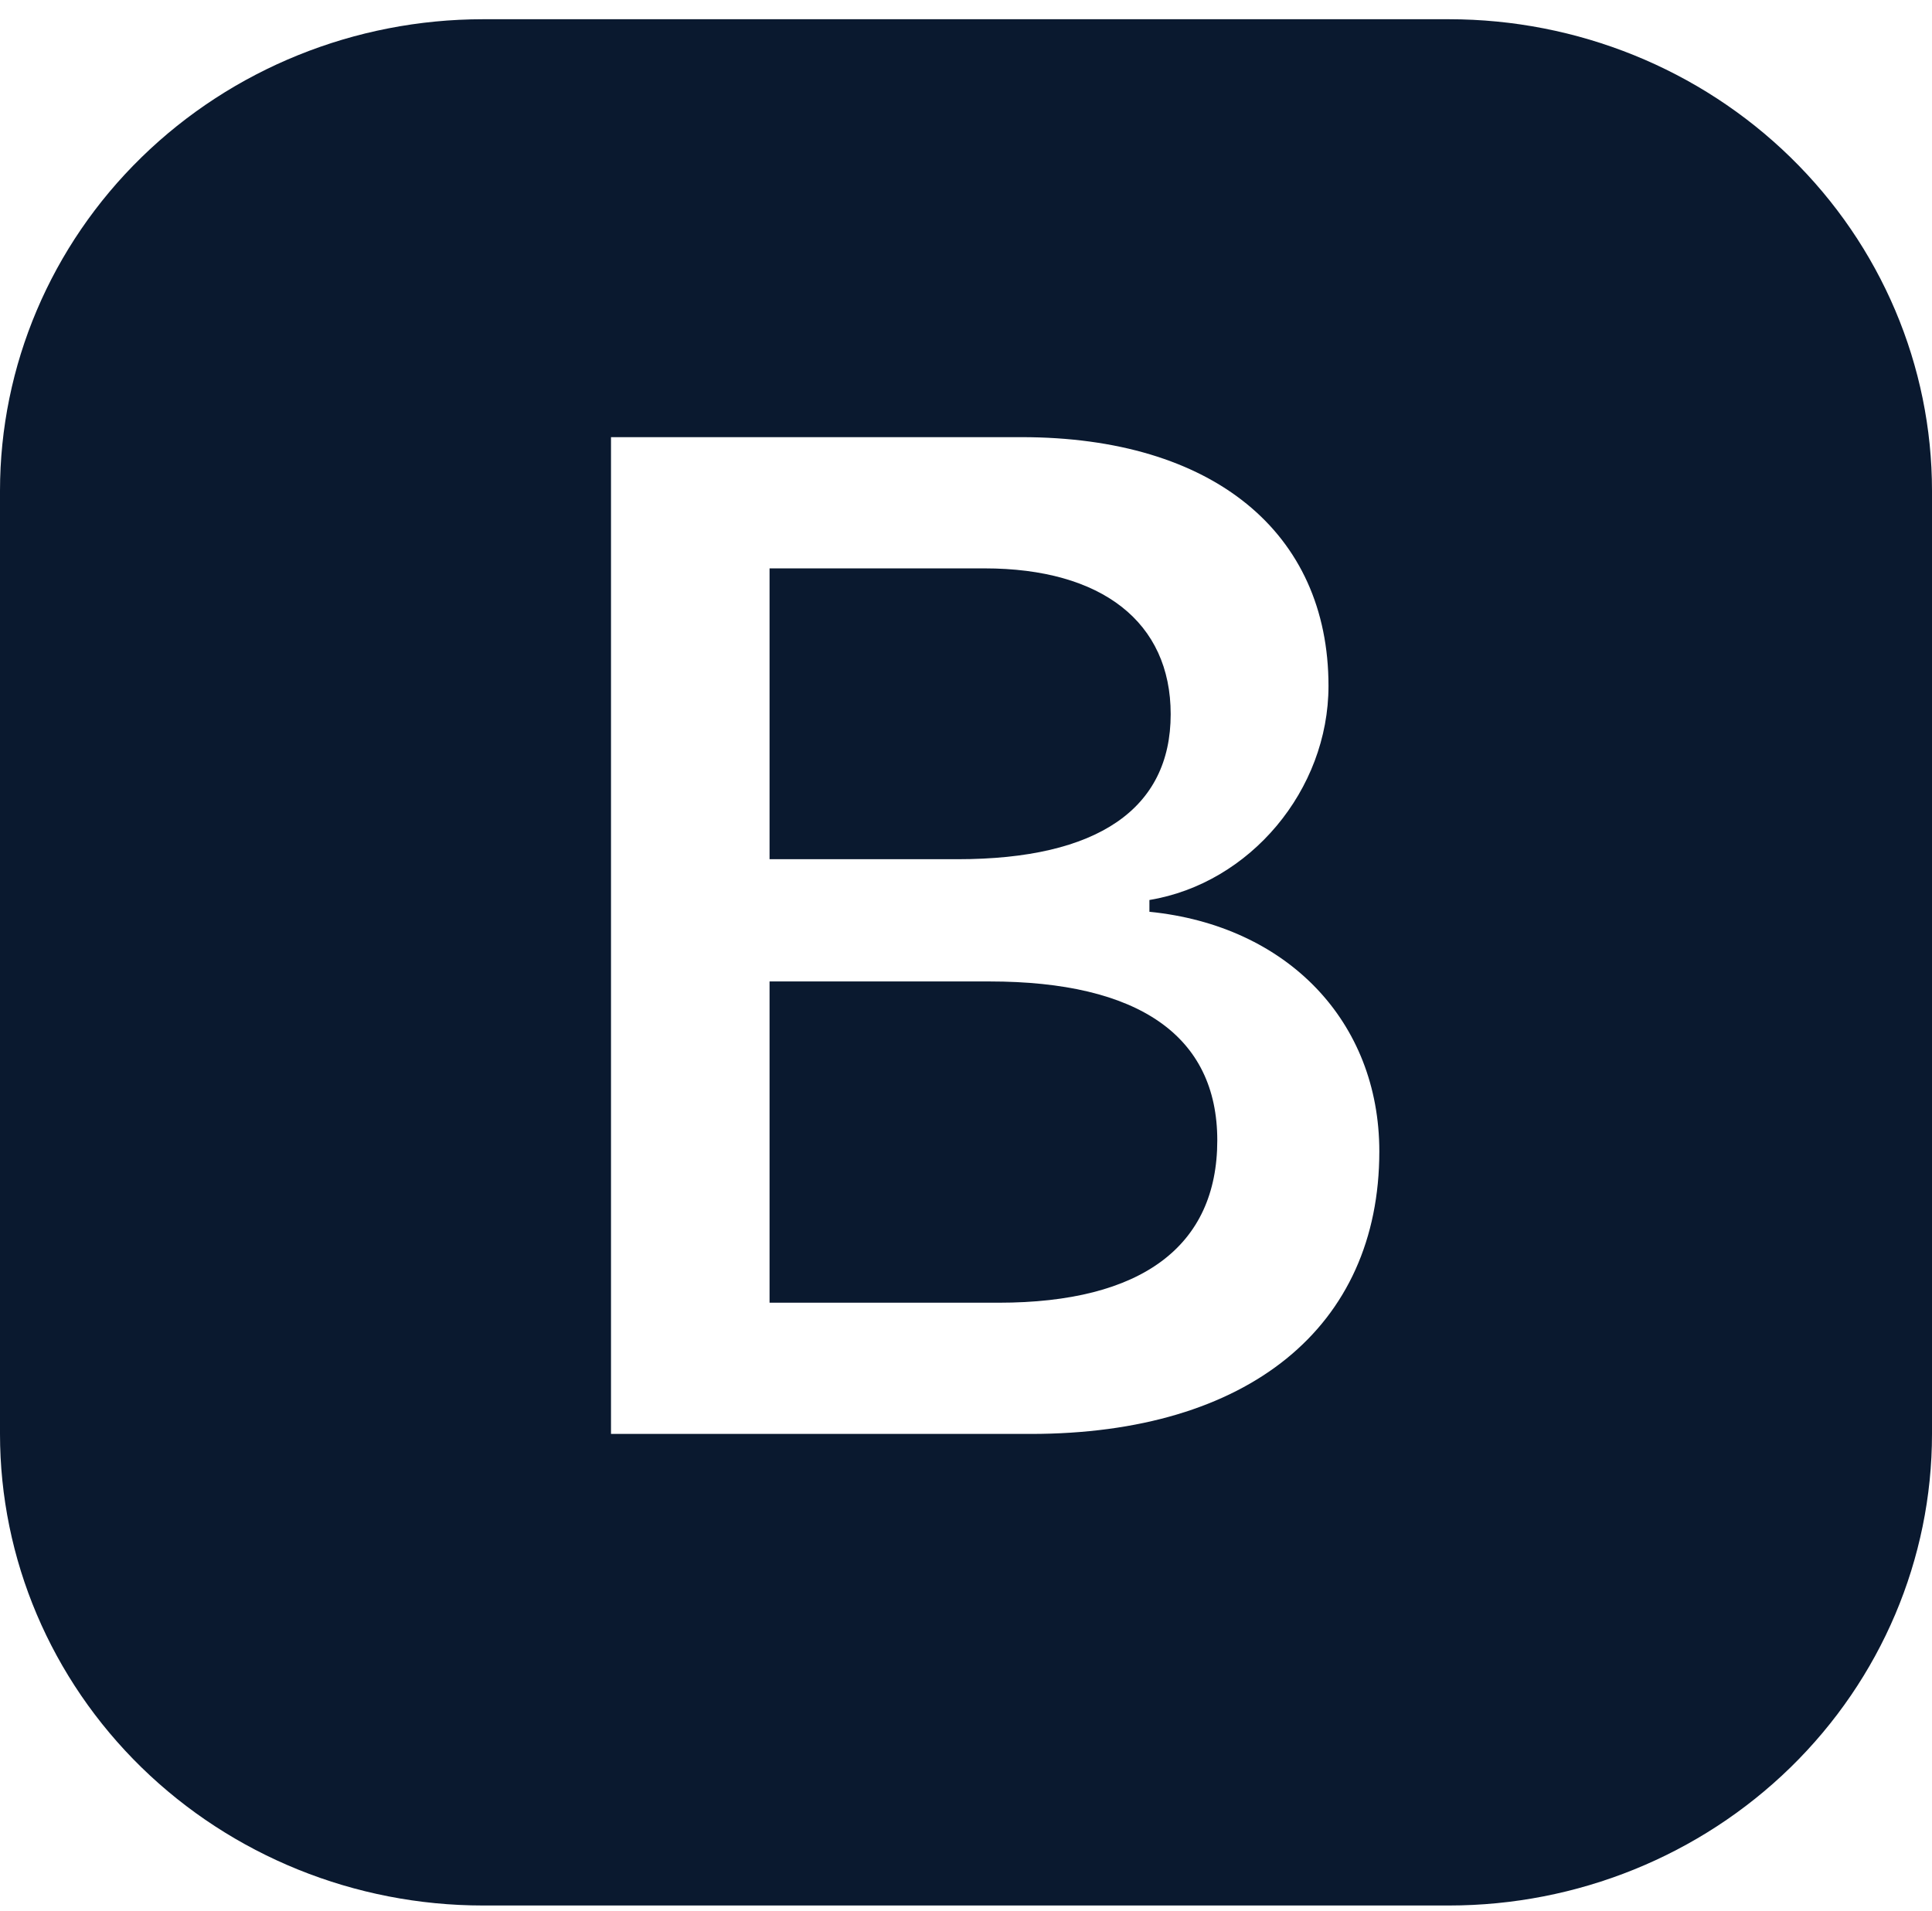 <svg width="91" height="90" viewBox="0 0 91 90" fill="none" xmlns="http://www.w3.org/2000/svg">
<path d="M36.247 40.473V26.773H46.37C51.904 26.773 55.141 29.311 55.141 33.642C55.141 38.096 51.705 40.473 45.108 40.473H36.247ZM36.247 61.364H47.041C53.776 61.364 57.336 58.699 57.336 53.717C57.336 48.803 53.639 46.231 46.609 46.231H36.247V61.364Z" fill="#0A192F"/>
<path d="M22.75 0.906C16.716 0.906 10.93 3.246 6.663 7.412C2.397 11.577 0 17.227 0 23.119V67.545C0 73.436 2.397 79.086 6.663 83.252C10.93 87.417 16.716 89.758 22.75 89.758H68.25C74.284 89.758 80.07 87.417 84.337 83.252C88.603 79.086 91 73.436 91 67.545V23.119C91 17.227 88.603 11.577 84.337 7.412C80.07 3.246 74.284 0.906 68.25 0.906L22.75 0.906ZM28.779 67.545V20.592H48.111C57.137 20.592 62.574 25.084 62.574 32.309C62.574 37.218 58.877 41.611 54.139 42.394V42.949C60.64 43.599 64.968 48.119 64.968 54.239C64.968 62.502 58.803 67.545 48.543 67.545H28.779Z" fill="#0A192F"/>
</svg>
